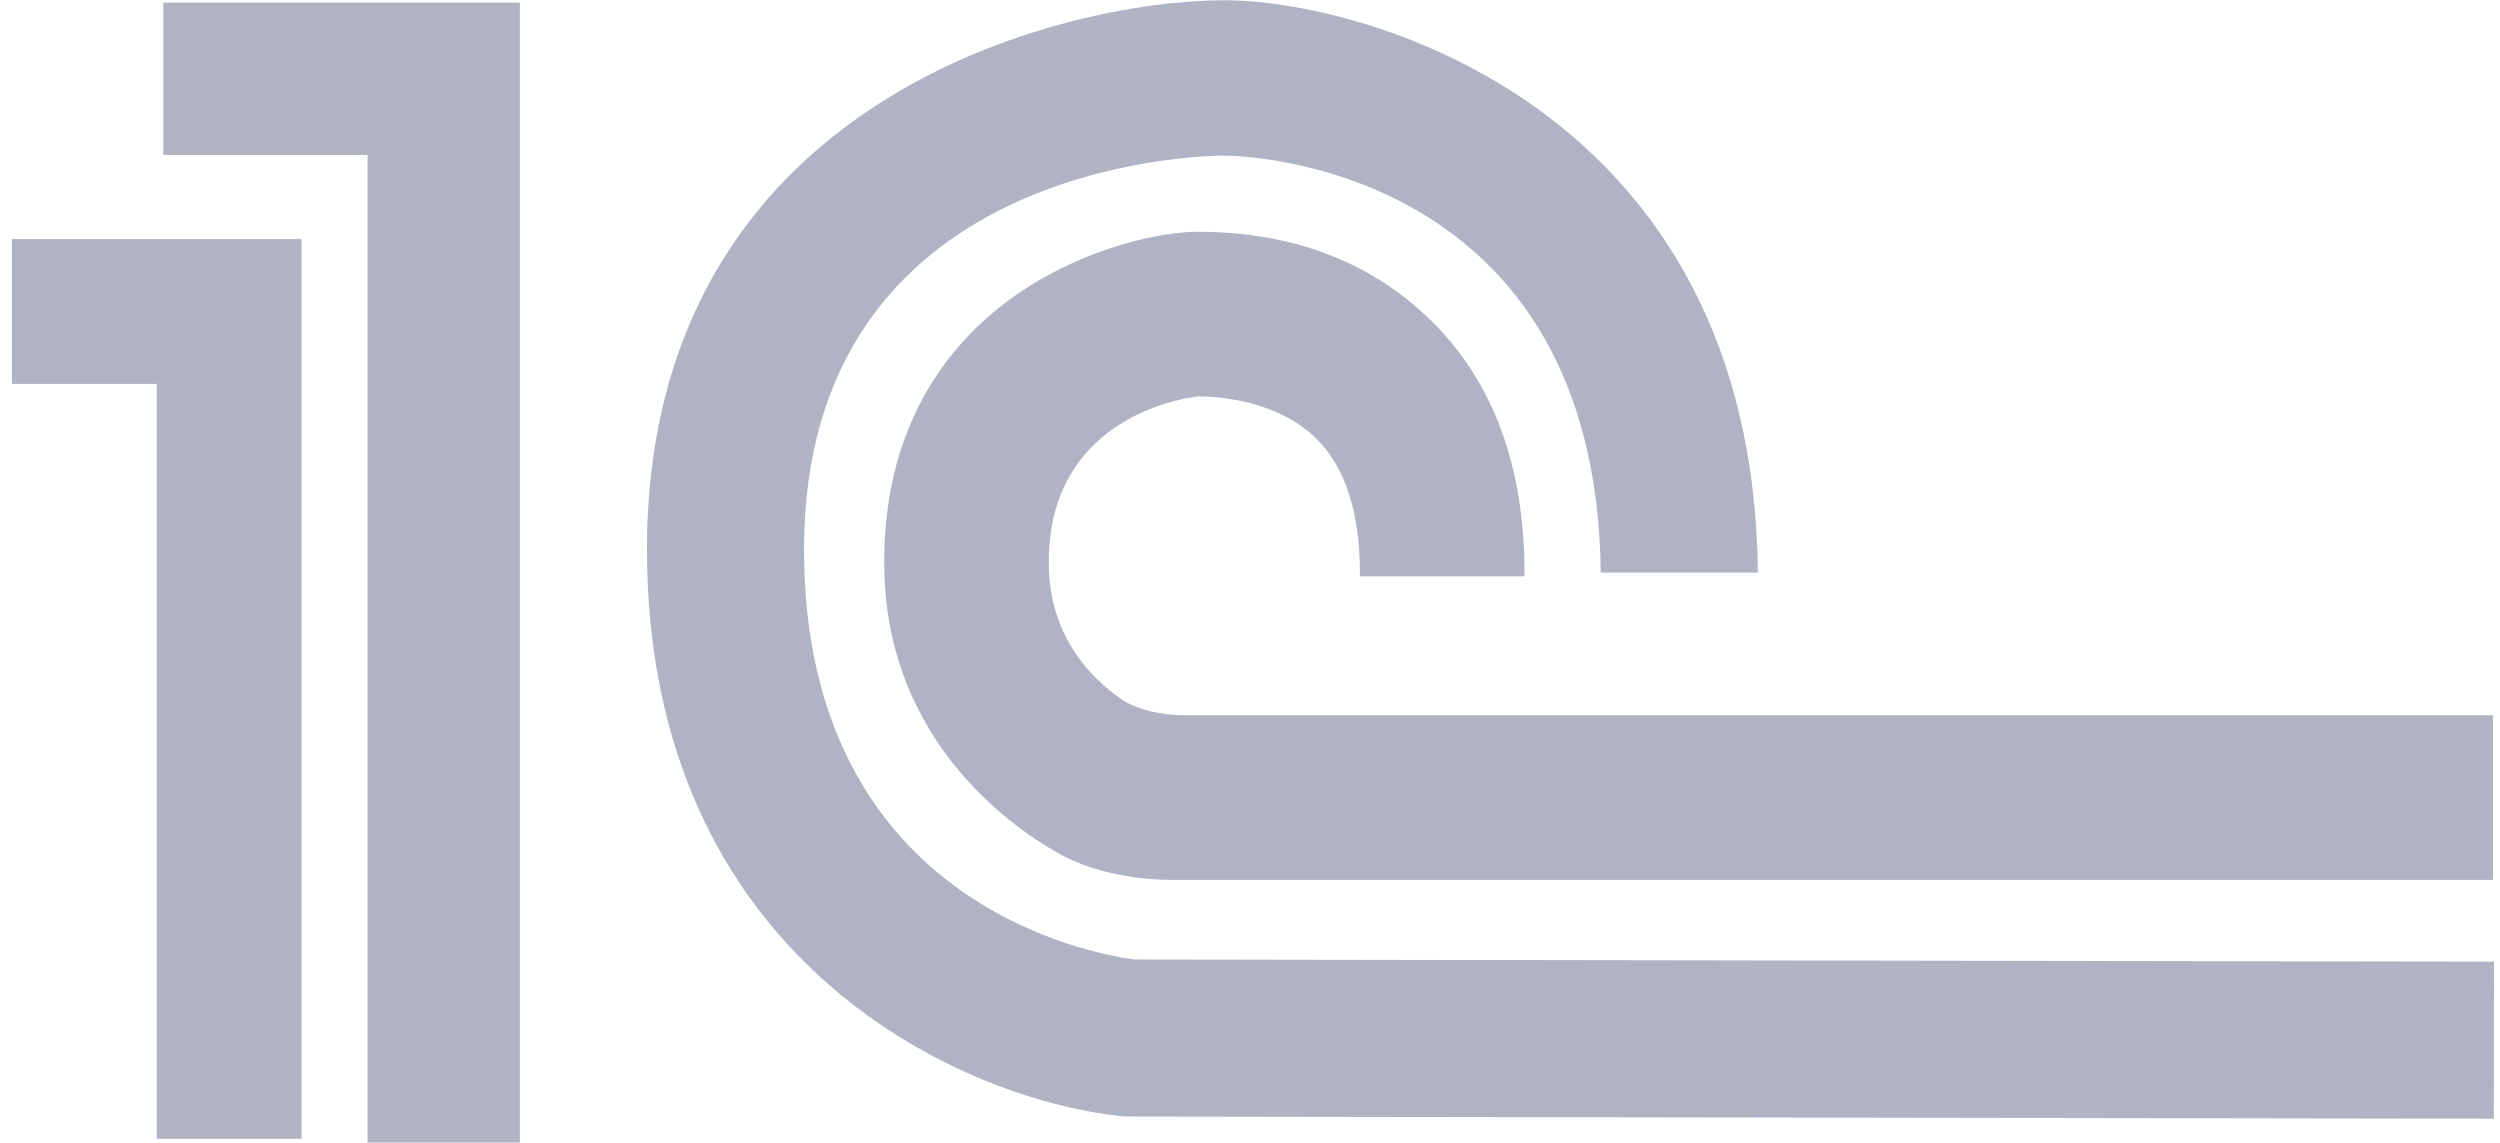 <svg width="105" height="48" viewBox="0 0 105 48" fill="none" xmlns="http://www.w3.org/2000/svg">
<g clip-path="url(#clip0_600_767)">
<path d="M7.015 0.268V6.349H15.595V47.832H21.676V0.268H7.015Z" fill="#AFB3C4"/>
<path d="M6.857 0.11V6.507H15.436V47.99H21.834V0.11H6.857ZM21.517 47.674H15.752V6.191H7.174V0.426H21.517V47.674Z" fill="#AFB3C4"/>
<path d="M0.5 10.041V16.122H6.582V47.832H12.663V10.041H0.5Z" fill="#AFB3C4"/>
<path d="M50.278 9.891C47.545 9.891 37.293 12.334 37.293 23.615C37.293 30.19 41.514 34.109 44.795 35.845C46.796 36.847 49.21 36.796 49.21 36.796H104.549V30.198H49.714C48.883 30.198 47.739 30.003 47.005 29.494C45.623 28.538 43.888 26.752 43.888 23.615C43.888 17.198 50.01 16.522 50.32 16.492C51.173 16.497 53.734 16.652 55.419 18.335C56.648 19.563 57.271 21.485 57.271 24.05H63.868C63.868 19.671 62.594 16.178 60.082 13.668C56.666 10.254 52.483 9.891 50.278 9.891Z" fill="#AFB3C4"/>
<path d="M49.714 30.04C48.956 30.04 47.816 29.863 47.097 29.364C45.706 28.4 44.048 26.624 44.048 23.615C44.048 17.325 50.081 16.674 50.338 16.65C51.286 16.656 53.702 16.841 55.31 18.448C56.508 19.644 57.115 21.529 57.115 24.049V24.207H64.028V24.049C64.028 19.627 62.738 16.096 60.195 13.555C57.651 11.014 54.319 9.733 50.279 9.733C48.969 9.733 45.695 10.288 42.671 12.392C40.145 14.15 37.135 17.522 37.135 23.615C37.135 31.369 42.942 35.043 44.721 35.985C46.736 36.995 49.114 36.956 49.214 36.954H104.707V30.04H49.714ZM104.39 36.638H49.209C49.181 36.638 46.805 36.676 44.864 35.703C43.127 34.785 37.449 31.192 37.449 23.615C37.449 17.659 40.387 14.366 42.849 12.653C45.594 10.743 48.794 10.049 50.276 10.049C54.231 10.049 57.492 11.305 59.969 13.78C62.42 16.229 63.673 19.633 63.704 23.891H57.426C57.4 21.366 56.766 19.456 55.532 18.224C53.841 16.534 51.326 16.341 50.323 16.334C50.038 16.361 43.732 17.041 43.732 23.615C43.732 26.761 45.464 28.62 46.916 29.624C47.697 30.164 48.872 30.359 49.714 30.359H104.39V36.638Z" fill="#AFB3C4"/>
<path d="M47.636 40.298C45.737 40.044 33.769 37.853 33.769 23.072C33.769 6.796 50.468 6.537 51.428 6.537C52.527 6.537 67.043 7.091 67.232 24.049H73.829C73.645 4.445 57.21 0.01 51.426 0.01C44.681 0.01 27.173 4.153 27.173 23.072C27.173 40.187 40.177 46.127 47.054 46.875L47.229 46.895L104.739 46.986L104.75 40.389L47.636 40.298Z" fill="#AFB3C4"/>
</g>
<defs>
<clipPath id="clip0_600_767">
<rect width="104.25" height="48" fill="white" transform="translate(0.5)"/>
</clipPath>
</defs>
</svg>
